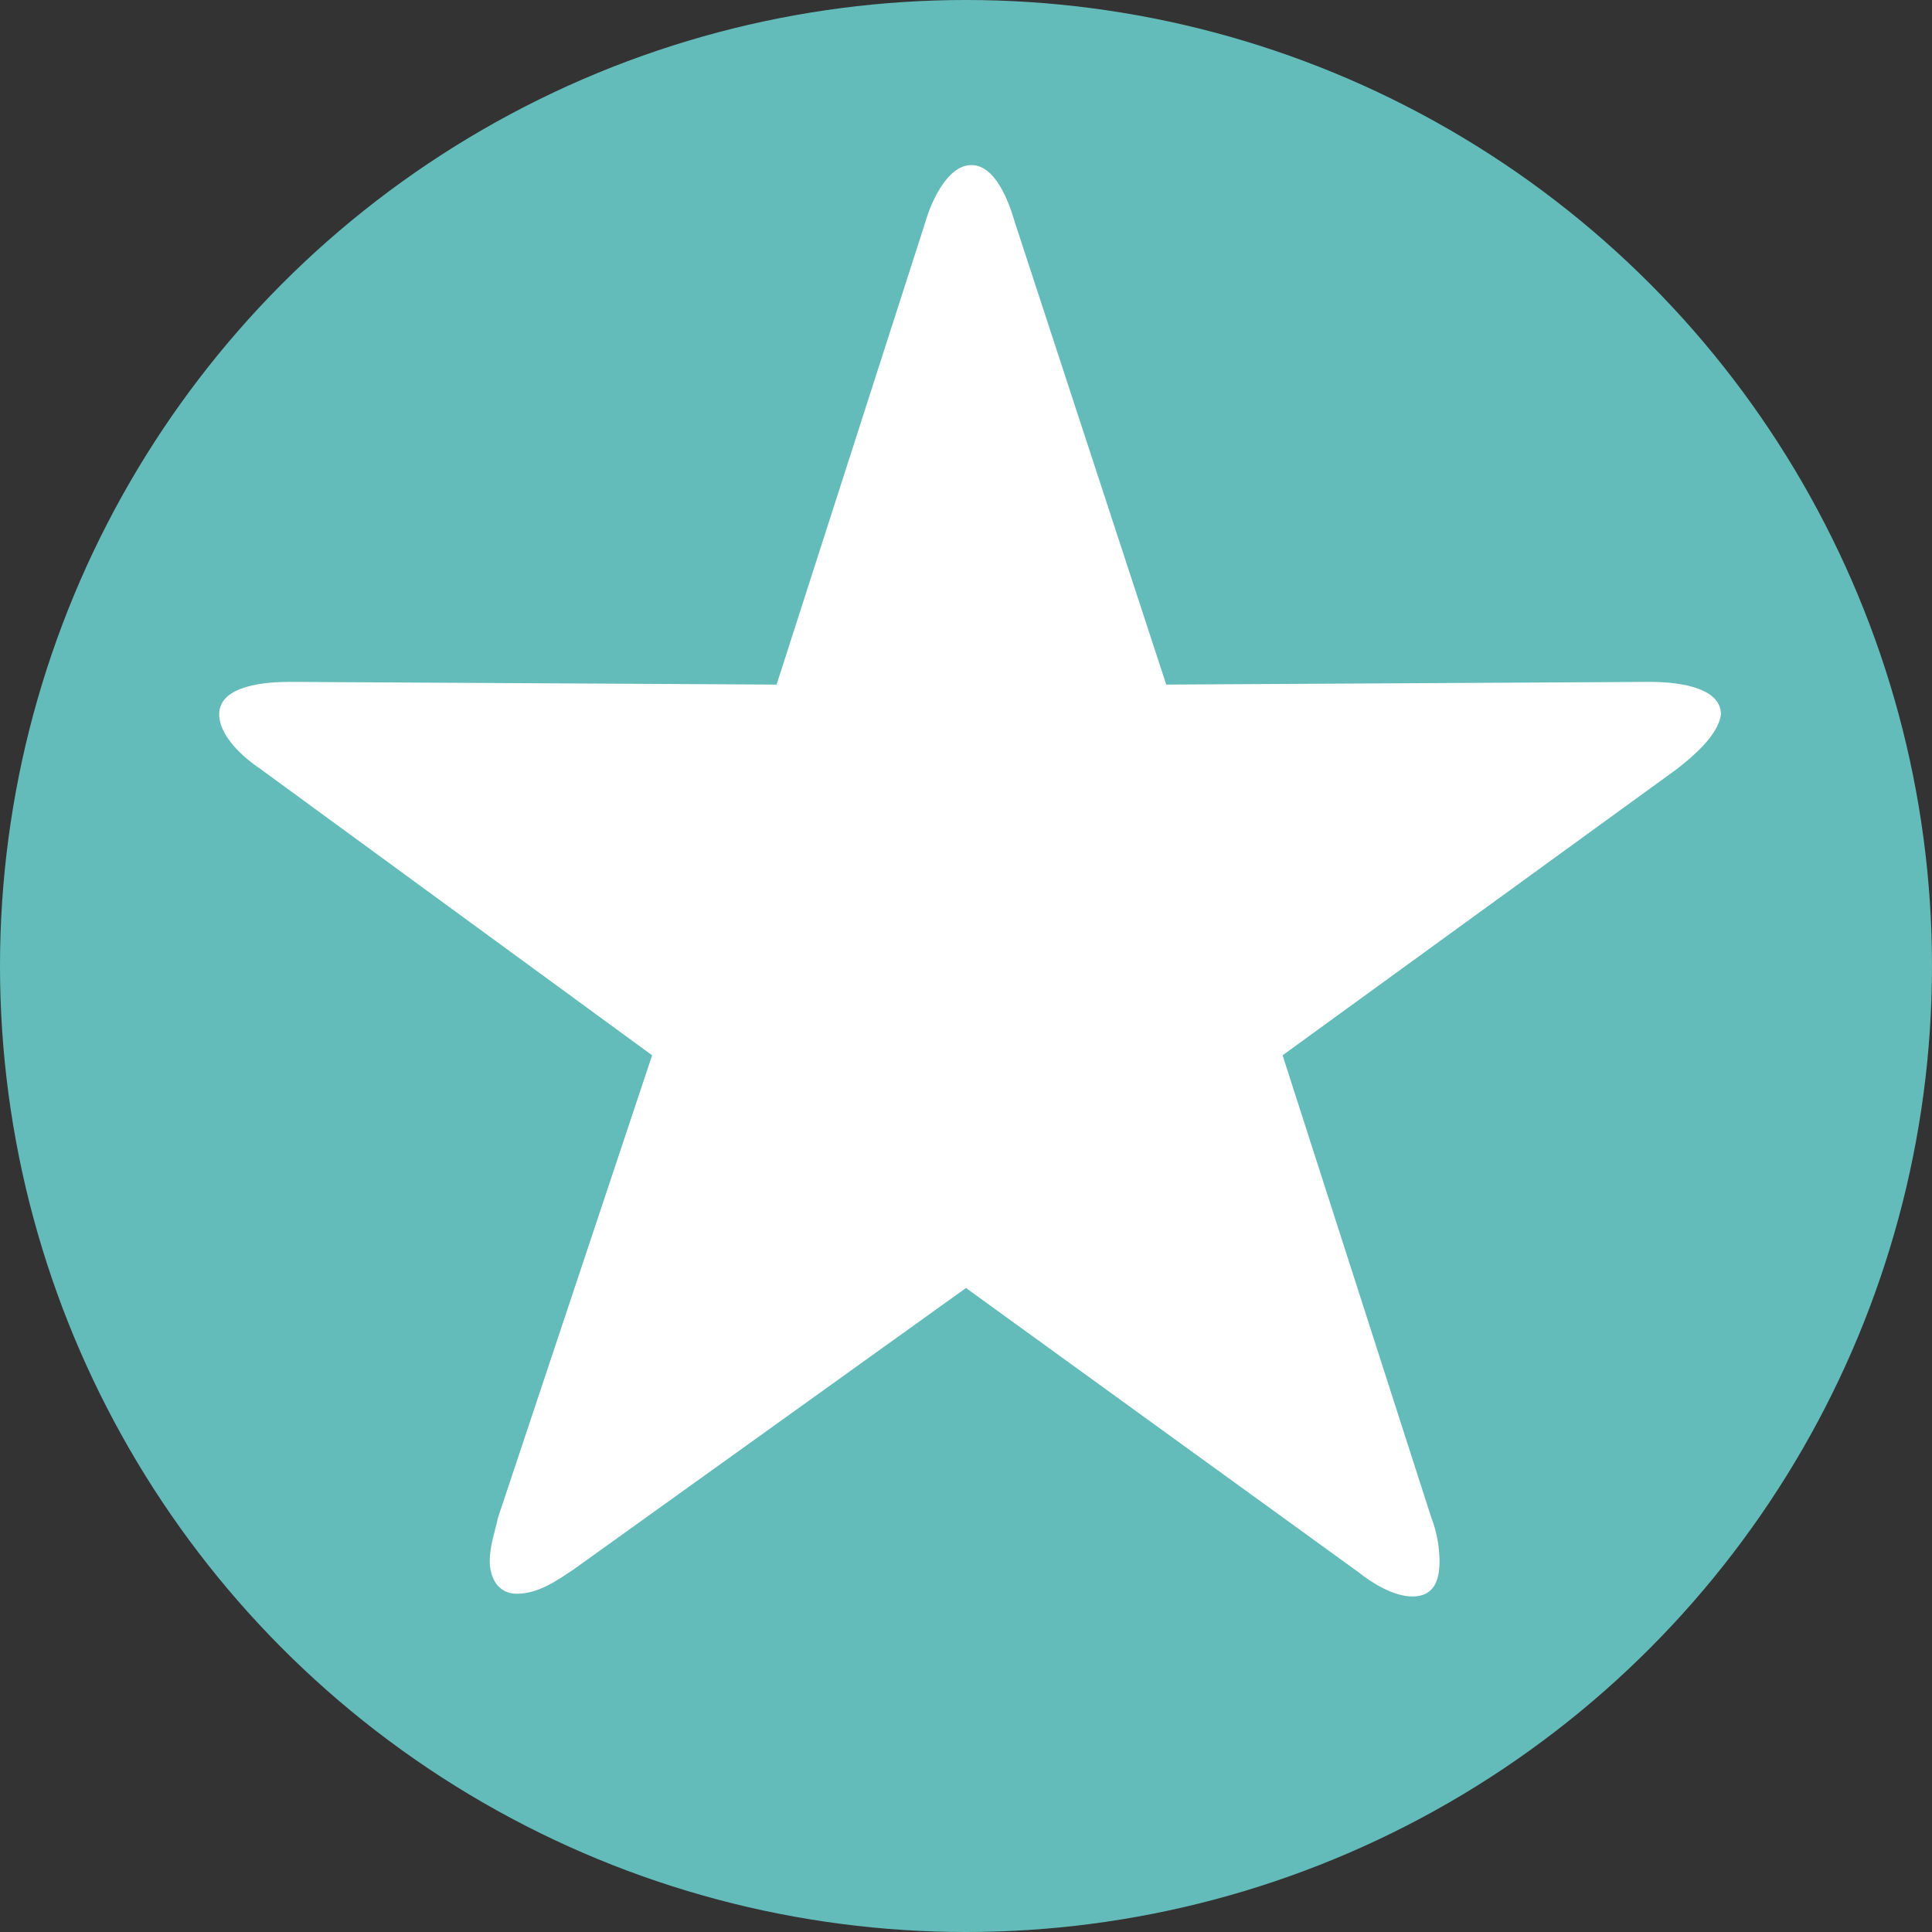 <svg xmlns="http://www.w3.org/2000/svg" viewBox="0 0 71.4 71.4" enable-background="new 0 0 792 612"><rect x="0" y="0" width="71.4" height="71.4" fill="#333333" stroke="none"/><circle cx="395.6" cy="304.7" r="35.7" transform="translate(-359.9 -269)" fill="#64bcba"/><path d="M62 28.4l-14.6 10.6 5.5 17.1c.2.5.3 1.1.3 1.6 0 .7-.2 1.3-1 1.3-.7 0-1.5-.5-2-.9l-14.5-10.5-14.5 10.4c-.6.4-1.3.9-2.1.9-.7 0-1-.6-1-1.2s.2-1.1.3-1.6l5.7-17.1-14.5-10.6c-.6-.4-1.5-1.2-1.5-2 0-1.1 1.8-1.2 2.6-1.2l18 .1 5.5-17.1c.2-.7.8-2.1 1.7-2.1.9 0 1.4 1.4 1.6 2.1l5.6 17.1 17.9-.1c.7 0 2.6.1 2.6 1.2-.1.8-1.1 1.6-1.6 2z" fill="#fff"/></svg>